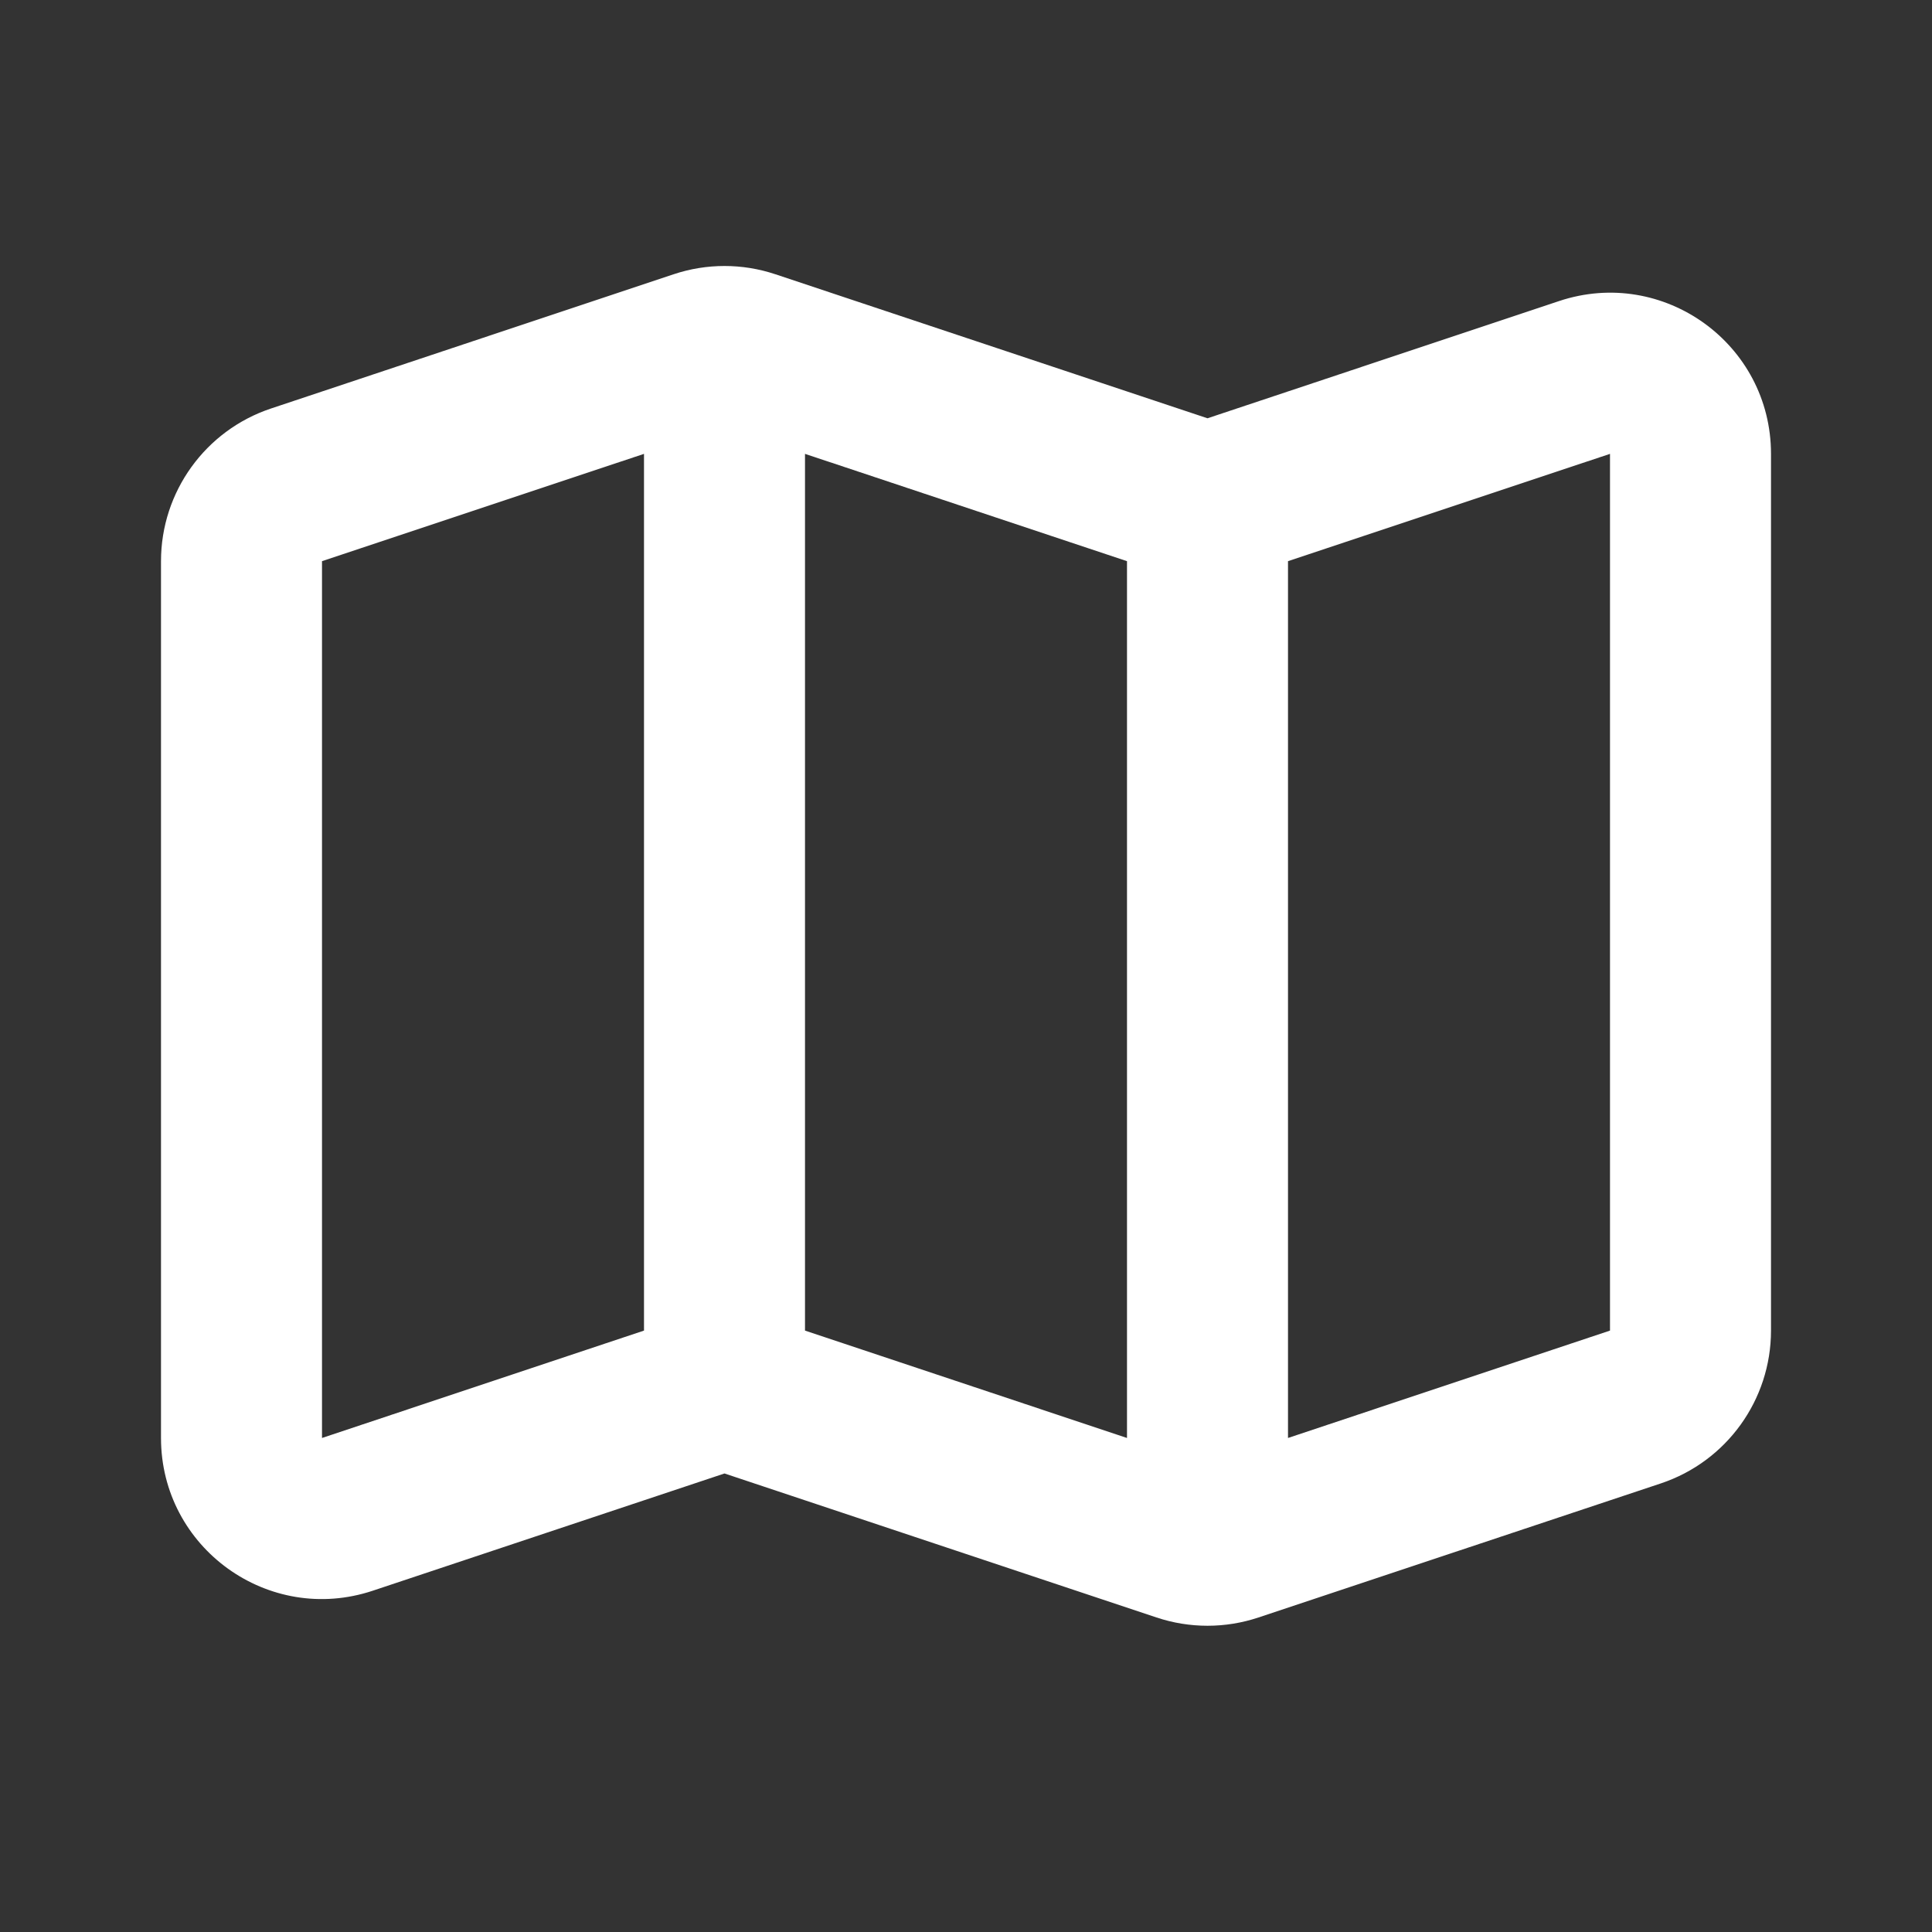 <svg width="24" height="24" viewBox="0 0 24 24" fill="none" xmlns="http://www.w3.org/2000/svg">
<rect x="0" y="0" width="24" height="24" fill="#333333" stroke="none"/>
<path fill-rule="evenodd" clip-rule="evenodd" d="M8.368 3.407C8.778 3.27 9.222 3.27 9.632 3.407L15 5.196L19.367 3.74C20.663 3.308 22 4.272 22 5.638L20 5.638L16 6.971V17.863L20 16.529L20 5.638L22 5.638V16.529C22 17.39 21.449 18.154 20.633 18.427L15.633 20.093C15.222 20.23 14.778 20.23 14.367 20.093L9 18.304L4.632 19.76C3.337 20.192 2 19.228 2 17.863V6.971C2 6.11 2.551 5.346 3.368 5.074L8.368 3.407ZM14 17.863V6.971L10 5.638V16.529L14 17.863ZM8 16.529V5.638L4 6.971V17.863L8 16.529Z" fill="white"/>
</svg>
